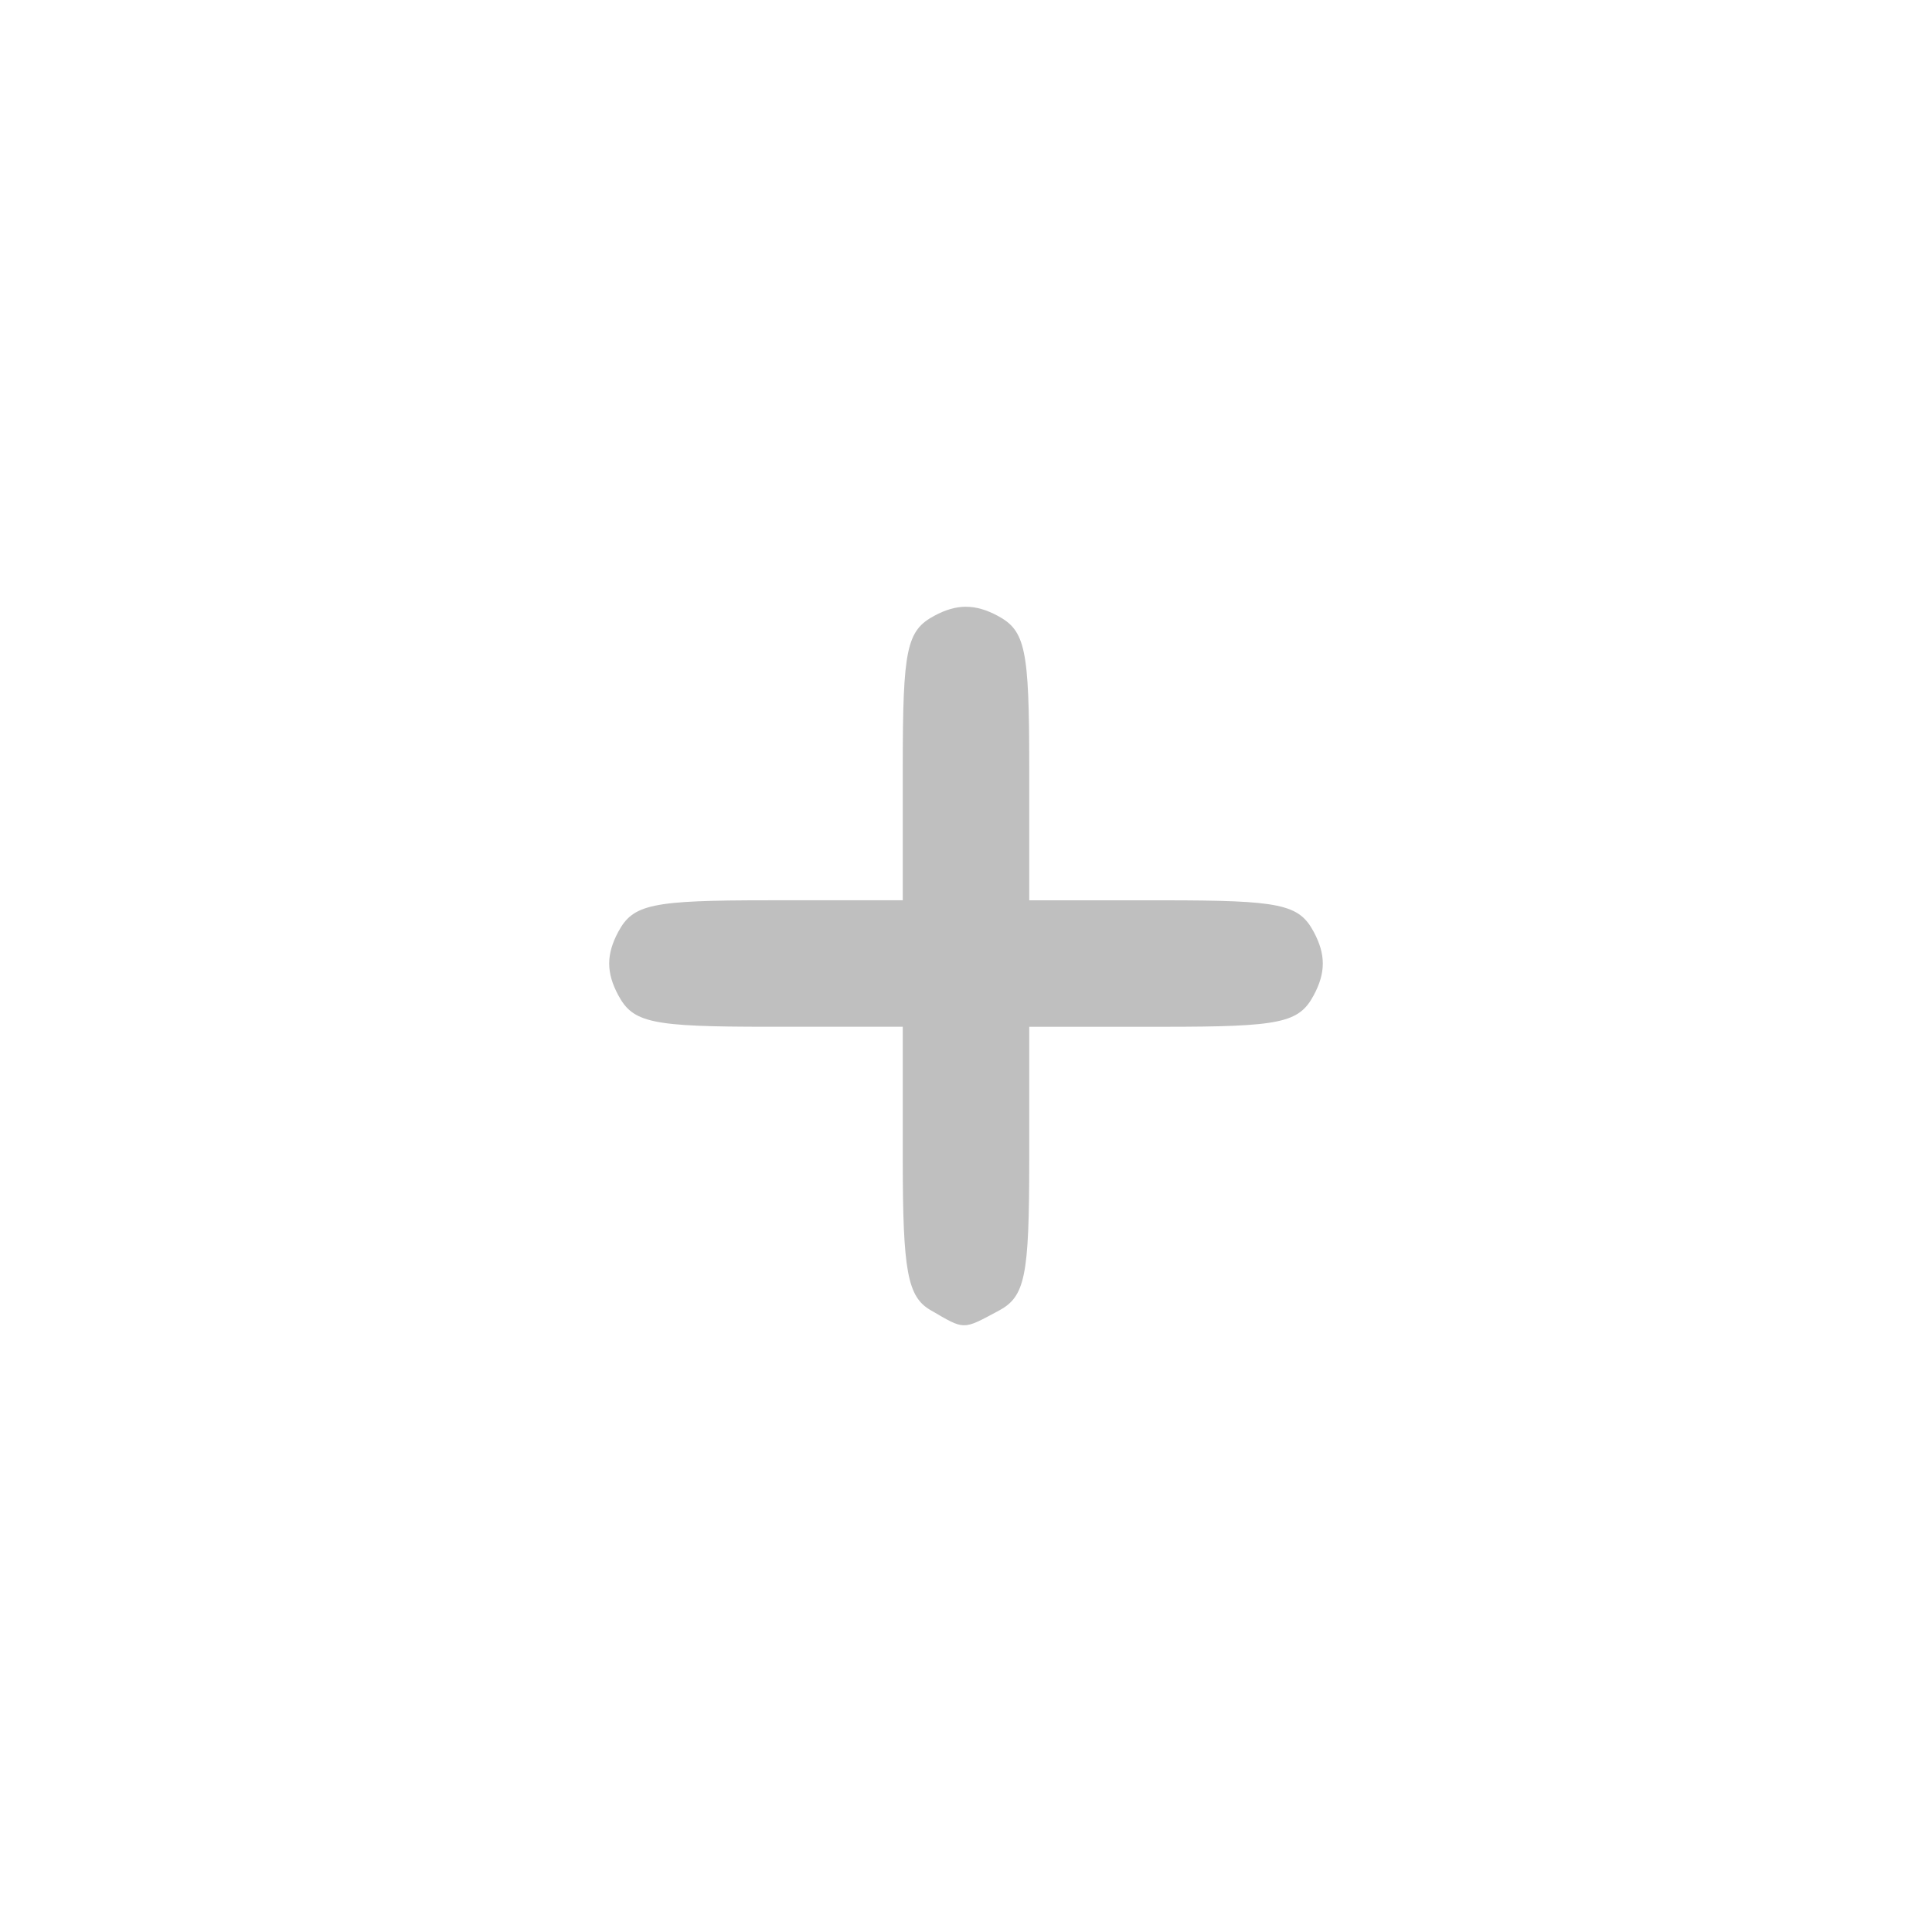 <?xml version="1.0" encoding="UTF-8" standalone="no"?>
<!-- Created with Inkscape (http://www.inkscape.org/) -->

<svg
   xmlns:dc="http://purl.org/dc/elements/1.1/"
   xmlns:cc="http://creativecommons.org/ns#"
   xmlns:rdf="http://www.w3.org/1999/02/22-rdf-syntax-ns#"
   xmlns:svg="http://www.w3.org/2000/svg"
   xmlns="http://www.w3.org/2000/svg"
   xmlns:sodipodi="http://sodipodi.sourceforge.net/DTD/sodipodi-0.dtd"
   xmlns:inkscape="http://www.inkscape.org/namespaces/inkscape"
   width="250"
   height="250"
   viewBox="0 0 66.146 66.146"
   version="1.1"
   id="svg8"
   inkscape:version="0.92.2 5c3e80d, 2017-08-06"
   sodipodi:docname="Chrome-Theme-Minimal-Grey.svg">
  <defs
     id="defs2" />
  <sodipodi:namedview
     id="base"
     pagecolor="#9e9e9e"
     bordercolor="#666666"
     borderopacity="1.0"
     inkscape:pageopacity="0"
     inkscape:pageshadow="2"
     inkscape:zoom="1.979899"
     inkscape:cx="19.186696"
     inkscape:cy="98.597822"
     inkscape:document-units="mm"
     inkscape:current-layer="layer1"
     showgrid="false"
     units="px"
     inkscape:window-width="1920"
     inkscape:window-height="1081"
     inkscape:window-x="0"
     inkscape:window-y="1"
     inkscape:window-maximized="1" />
  <g
     inkscape:label="Layer 1"
     inkscape:groupmode="layer"
     id="layer1"
     transform="translate(0,-230.854)">
    <path
       style="opacity:1;fill:#bfbfbf;fill-opacity:1;stroke:none;stroke-width:0.081;stroke-miterlimit:4;stroke-dasharray:none;stroke-opacity:1"
       d="m 33.072,251.627 c -0.349,0 -0.697,0.102 -1.081,0.308 -0.952,0.509 -1.083,1.134 -1.083,5.161 v 4.581 h -4.581 c -4.027,0 -4.652,0.132 -5.161,1.083 -0.412,0.769 -0.412,1.395 0,2.164 0.509,0.952 1.134,1.083 5.161,1.083 h 4.581 v 4.573 c 0,3.785 0.163,4.67 0.947,5.126 1.188,0.692 1.09,0.69 2.335,0.025 0.908,-0.486 1.048,-1.167 1.048,-5.142 v -4.581 h 4.581 c 4.027,0 4.652,-0.131 5.161,-1.083 0.412,-0.769 0.412,-1.395 0,-2.164 -0.509,-0.952 -1.134,-1.083 -5.161,-1.083 h -4.581 v -4.581 c 0,-4.027 -0.131,-4.652 -1.083,-5.161 -0.385,-0.206 -0.734,-0.308 -1.083,-0.308 z"
       id="rect882"
       inkscape:connector-curvature="0" />
  </g>
</svg>
